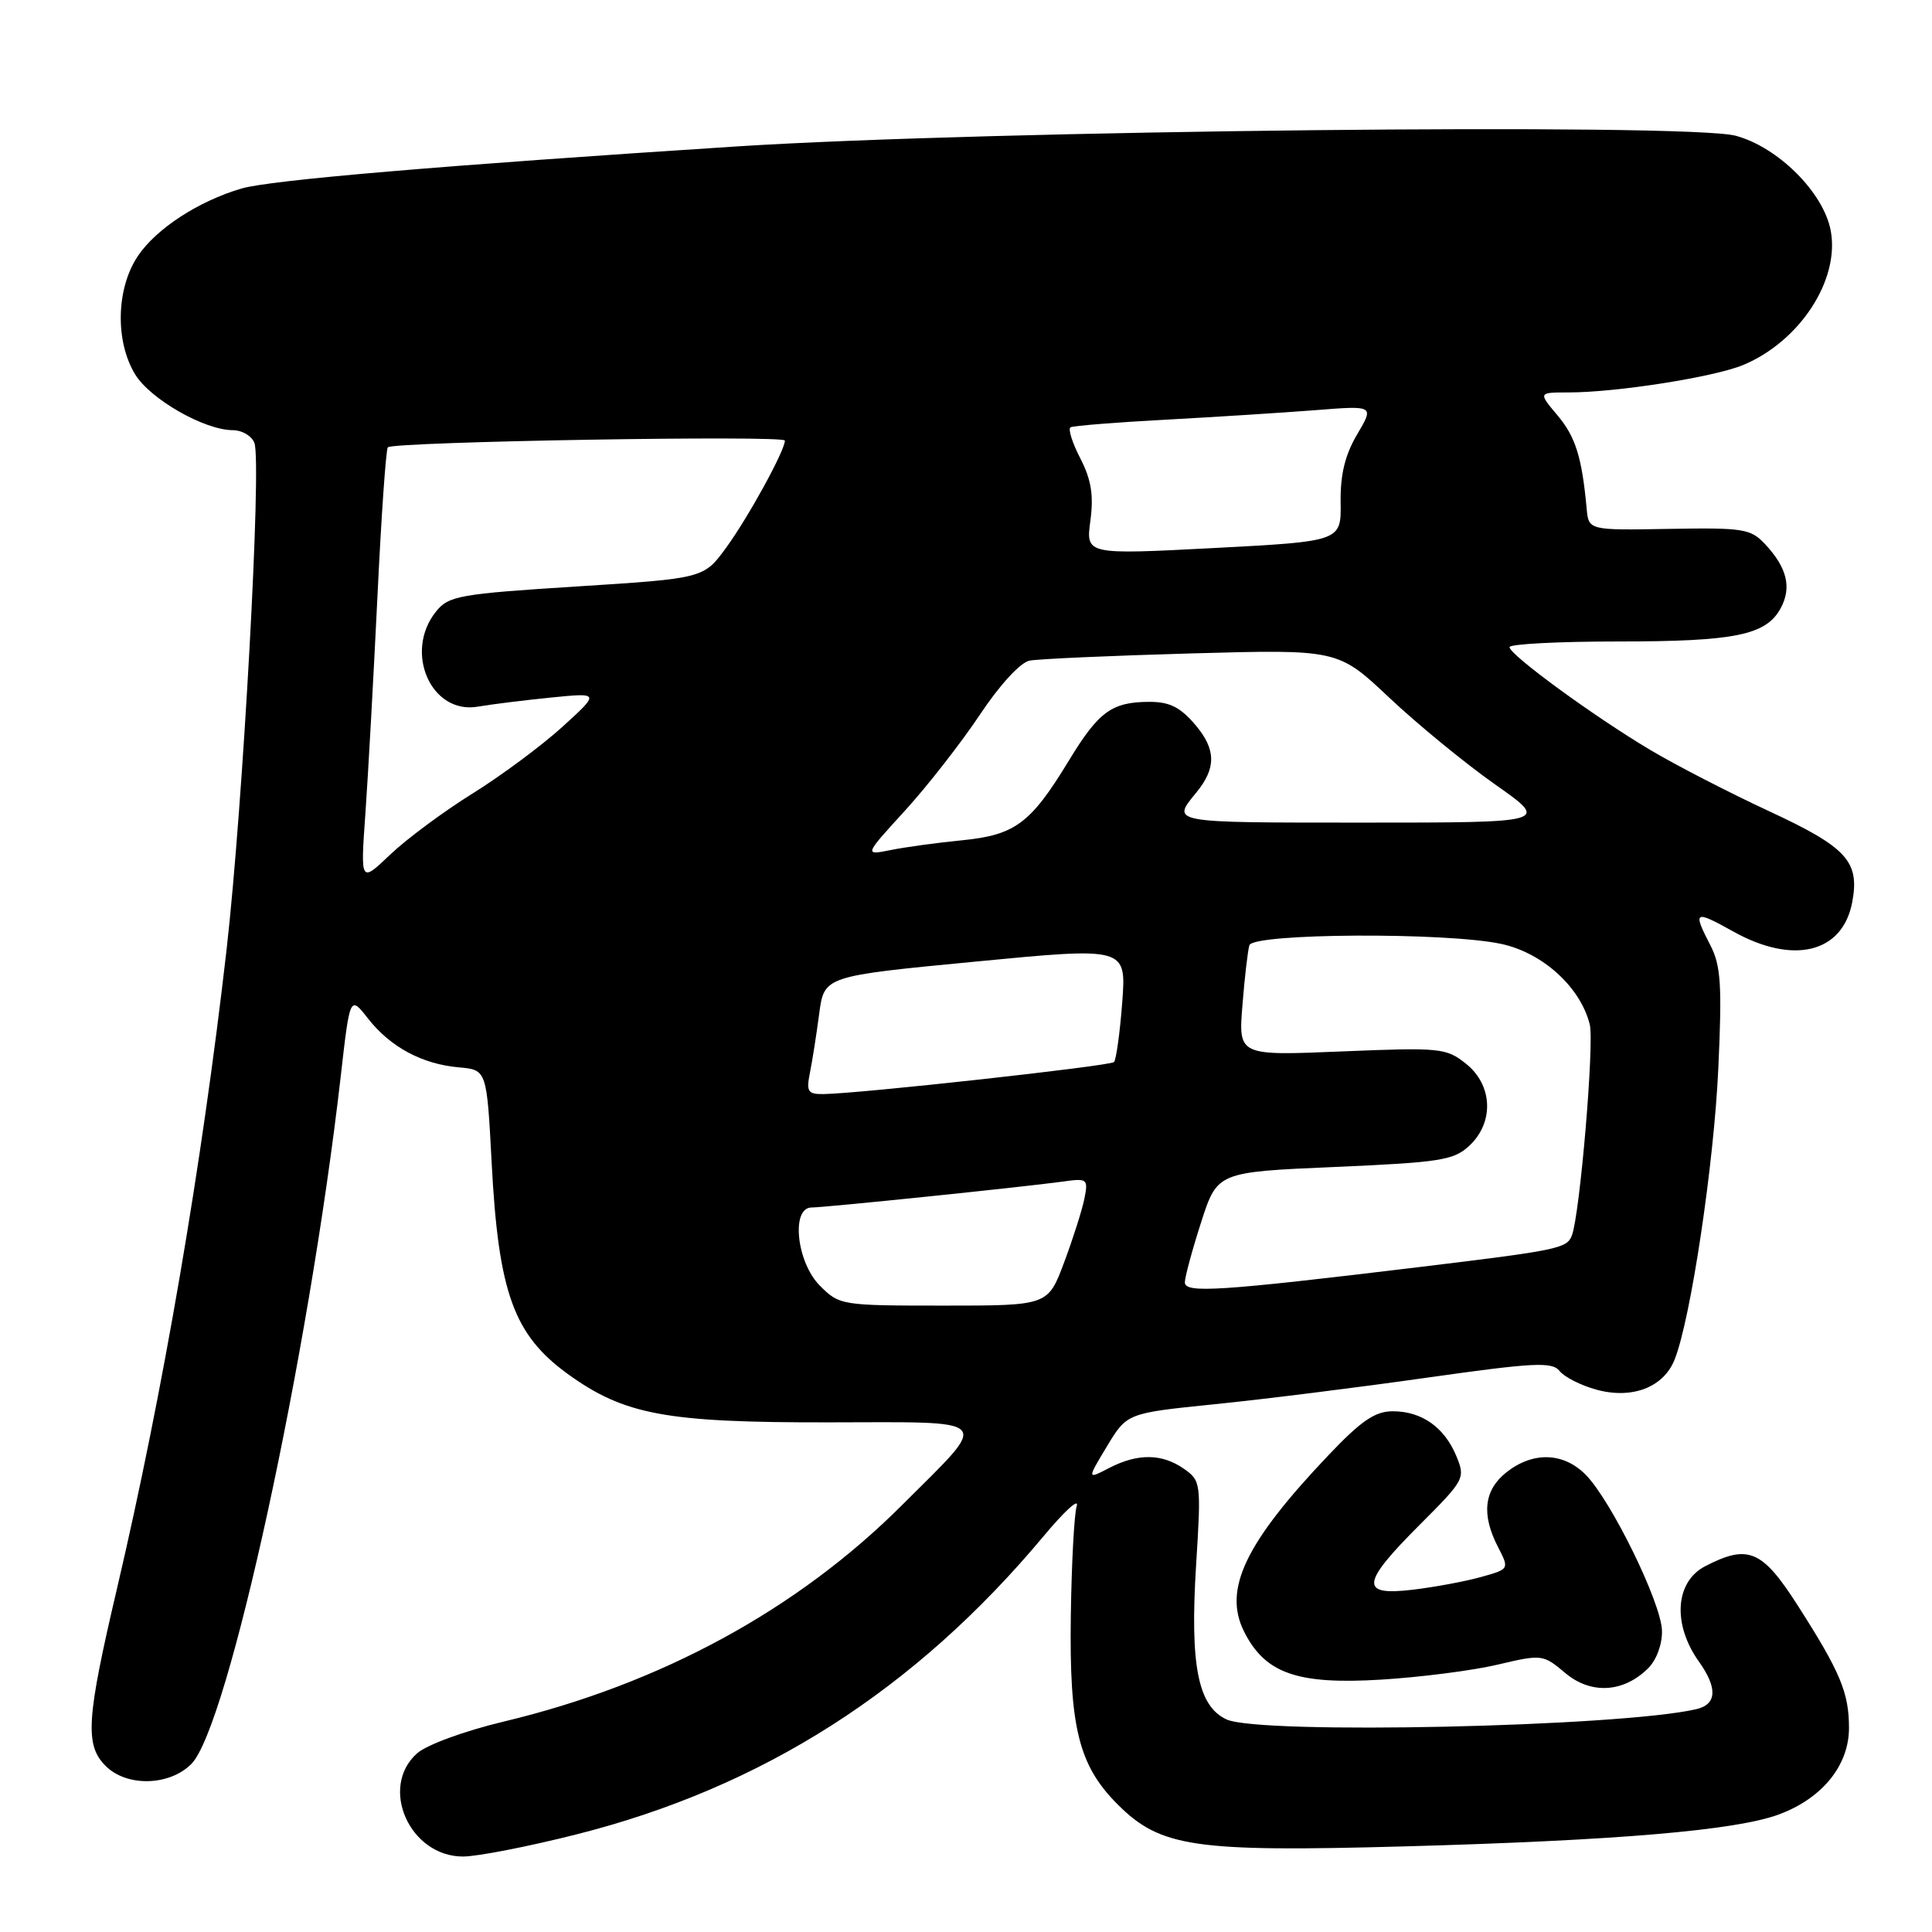 <?xml version="1.0" encoding="UTF-8" standalone="no"?>
<!DOCTYPE svg PUBLIC "-//W3C//DTD SVG 1.1//EN" "http://www.w3.org/Graphics/SVG/1.1/DTD/svg11.dtd" >
<svg xmlns="http://www.w3.org/2000/svg" xmlns:xlink="http://www.w3.org/1999/xlink" version="1.1" viewBox="0 0 256 256">
 <g >
 <path fill="currentColor"
d=" M 76.37 243.07 C 101.05 236.84 121.26 223.93 138.29 203.54 C 141.03 200.25 143.00 198.45 142.67 199.54 C 142.34 200.62 141.99 207.12 141.89 214.00 C 141.67 228.87 142.92 233.92 148.09 239.09 C 153.77 244.77 158.21 245.42 185.98 244.66 C 214.25 243.88 230.03 242.54 235.72 240.42 C 241.46 238.29 245.00 233.92 245.00 228.97 C 245.00 224.30 243.86 221.57 238.22 212.75 C 233.50 205.37 231.65 204.58 225.95 207.53 C 221.96 209.59 221.59 215.21 225.10 220.15 C 227.62 223.68 227.50 225.85 224.75 226.48 C 214.56 228.82 166.98 229.86 162.54 227.84 C 158.73 226.10 157.66 220.66 158.49 207.38 C 159.17 196.50 159.13 196.20 156.87 194.62 C 153.97 192.59 150.75 192.56 146.96 194.52 C 144.03 196.04 144.03 196.04 146.68 191.64 C 149.33 187.25 149.33 187.25 160.92 186.07 C 167.29 185.43 179.93 183.85 189.00 182.56 C 203.29 180.54 205.65 180.42 206.65 181.66 C 207.28 182.46 209.47 183.57 211.51 184.13 C 216.24 185.44 220.43 183.84 221.89 180.16 C 224.03 174.82 227.12 154.17 227.69 141.47 C 228.19 130.55 228.02 127.93 226.64 125.27 C 224.27 120.69 224.50 120.55 229.63 123.41 C 237.62 127.88 244.16 126.28 245.43 119.54 C 246.44 114.14 244.73 112.27 234.33 107.45 C 229.09 105.01 222.03 101.38 218.65 99.36 C 211.20 94.93 200.06 86.79 200.02 85.75 C 200.01 85.34 206.46 85.00 214.35 85.00 C 229.93 85.00 234.04 84.16 235.96 80.57 C 237.43 77.84 236.79 75.22 233.90 72.12 C 231.98 70.06 231.03 69.91 221.16 70.08 C 210.50 70.27 210.50 70.27 210.24 67.38 C 209.61 60.57 208.77 57.88 206.37 55.03 C 203.82 52.00 203.82 52.00 207.84 52.00 C 214.20 52.00 227.15 49.96 230.99 48.36 C 238.50 45.22 243.80 37.08 242.58 30.56 C 241.63 25.51 235.62 19.51 230.00 17.99 C 223.63 16.27 130.64 17.27 97.50 19.41 C 58.42 21.94 35.81 23.86 32.00 24.98 C 26.31 26.65 20.72 30.29 18.28 33.91 C 15.39 38.20 15.23 45.22 17.91 49.61 C 19.91 52.89 27.10 57.00 30.85 57.00 C 32.07 57.00 33.36 57.76 33.71 58.69 C 34.70 61.27 32.19 106.82 30.02 125.85 C 26.75 154.44 21.60 184.45 15.51 210.46 C 11.44 227.80 11.22 231.22 14.00 234.00 C 16.79 236.79 22.43 236.66 25.35 233.74 C 30.22 228.87 40.89 179.78 45.14 142.70 C 46.37 131.90 46.37 131.90 48.77 134.97 C 51.73 138.74 55.93 141.00 60.80 141.43 C 64.50 141.76 64.50 141.76 65.15 154.13 C 66.05 171.27 68.07 176.86 75.22 182.05 C 82.71 187.47 88.25 188.50 109.67 188.47 C 132.02 188.44 131.31 187.66 119.58 199.38 C 105.69 213.27 87.58 223.13 66.82 228.10 C 61.54 229.36 56.52 231.20 55.25 232.34 C 50.21 236.85 54.29 246.00 61.35 246.00 C 63.24 246.00 70.00 244.68 76.37 243.07 Z  M 218.40 221.04 C 219.51 219.93 220.27 217.85 220.22 216.06 C 220.12 212.37 213.48 198.81 210.11 195.41 C 207.17 192.44 203.15 192.31 199.63 195.07 C 196.63 197.44 196.26 200.67 198.50 205.00 C 200.00 207.91 200.00 207.91 196.25 208.96 C 194.19 209.54 190.14 210.29 187.25 210.64 C 180.14 211.50 180.31 209.85 188.11 202.05 C 194.07 196.09 194.19 195.87 192.97 192.93 C 191.39 189.12 188.39 187.00 184.55 187.00 C 182.20 187.00 180.37 188.25 176.03 192.82 C 165.01 204.42 162.05 210.59 164.84 216.18 C 167.62 221.74 171.89 223.24 183.00 222.56 C 188.22 222.24 195.18 221.35 198.46 220.57 C 204.31 219.19 204.46 219.21 207.39 221.67 C 210.80 224.55 215.14 224.30 218.40 221.04 Z  M 108.64 170.36 C 105.55 167.27 104.78 160.00 107.54 160.00 C 109.30 160.00 135.74 157.27 140.87 156.56 C 144.08 156.11 144.21 156.21 143.69 158.82 C 143.39 160.32 142.18 164.13 141.00 167.28 C 138.86 173.00 138.86 173.00 125.06 173.00 C 111.50 173.00 111.23 172.96 108.64 170.36 Z  M 157.00 169.92 C 157.00 169.22 157.97 165.64 159.15 161.97 C 161.30 155.30 161.30 155.30 176.86 154.63 C 190.89 154.02 192.64 153.74 194.71 151.80 C 198.00 148.71 197.80 143.78 194.25 140.95 C 191.63 138.86 190.85 138.78 177.79 139.32 C 164.09 139.89 164.09 139.89 164.63 133.19 C 164.92 129.51 165.34 125.94 165.55 125.25 C 166.05 123.65 191.63 123.51 198.91 125.07 C 204.41 126.25 209.41 130.79 210.65 135.74 C 211.27 138.21 209.35 160.91 208.28 163.71 C 207.62 165.43 206.45 165.67 188.00 167.90 C 161.51 171.10 157.00 171.39 157.00 169.92 Z  M 107.32 142.14 C 107.64 140.57 108.19 137.04 108.55 134.31 C 109.21 129.34 109.21 129.34 129.23 127.42 C 149.25 125.49 149.25 125.49 148.70 132.84 C 148.39 136.89 147.90 140.43 147.61 140.73 C 147.08 141.25 113.82 144.92 109.12 144.97 C 107.04 145.00 106.82 144.65 107.32 142.14 Z  M 48.42 107.75 C 48.78 102.66 49.49 89.78 50.01 79.12 C 50.52 68.46 51.14 59.53 51.39 59.27 C 52.15 58.52 104.00 57.64 104.00 58.38 C 104.00 59.71 99.15 68.55 96.22 72.57 C 93.25 76.64 93.25 76.64 76.42 77.71 C 60.92 78.69 59.46 78.95 57.80 81.00 C 53.45 86.37 57.12 94.73 63.34 93.63 C 65.08 93.33 69.42 92.79 73.00 92.43 C 79.50 91.78 79.50 91.78 74.50 96.33 C 71.75 98.82 66.38 102.81 62.56 105.18 C 58.74 107.56 53.85 111.19 51.69 113.25 C 47.76 117.00 47.76 117.00 48.42 107.75 Z  M 119.91 107.42 C 122.88 104.16 127.34 98.45 129.82 94.73 C 132.45 90.77 135.19 87.79 136.41 87.54 C 137.56 87.31 147.23 86.88 157.90 86.58 C 177.29 86.04 177.29 86.04 184.11 92.47 C 187.86 96.00 194.17 101.17 198.12 103.95 C 205.31 109.00 205.31 109.00 180.60 109.00 C 154.86 109.00 155.20 109.06 158.53 105.00 C 161.16 101.79 161.14 99.32 158.44 96.11 C 156.43 93.73 155.01 93.00 152.35 93.00 C 147.34 93.00 145.59 94.27 141.65 100.75 C 136.58 109.10 134.53 110.64 127.50 111.34 C 124.20 111.66 119.92 112.25 118.00 112.64 C 114.50 113.34 114.50 113.34 119.91 107.42 Z  M 144.48 69.00 C 144.93 65.62 144.60 63.56 143.15 60.74 C 142.08 58.68 141.50 56.82 141.85 56.62 C 142.21 56.42 147.90 55.96 154.50 55.61 C 161.10 55.25 170.01 54.68 174.29 54.35 C 182.09 53.73 182.09 53.73 179.83 57.56 C 178.22 60.28 177.59 62.89 177.64 66.56 C 177.72 71.73 177.72 71.73 160.80 72.62 C 143.88 73.50 143.88 73.50 144.48 69.00 Z "/>
</g>
</svg>